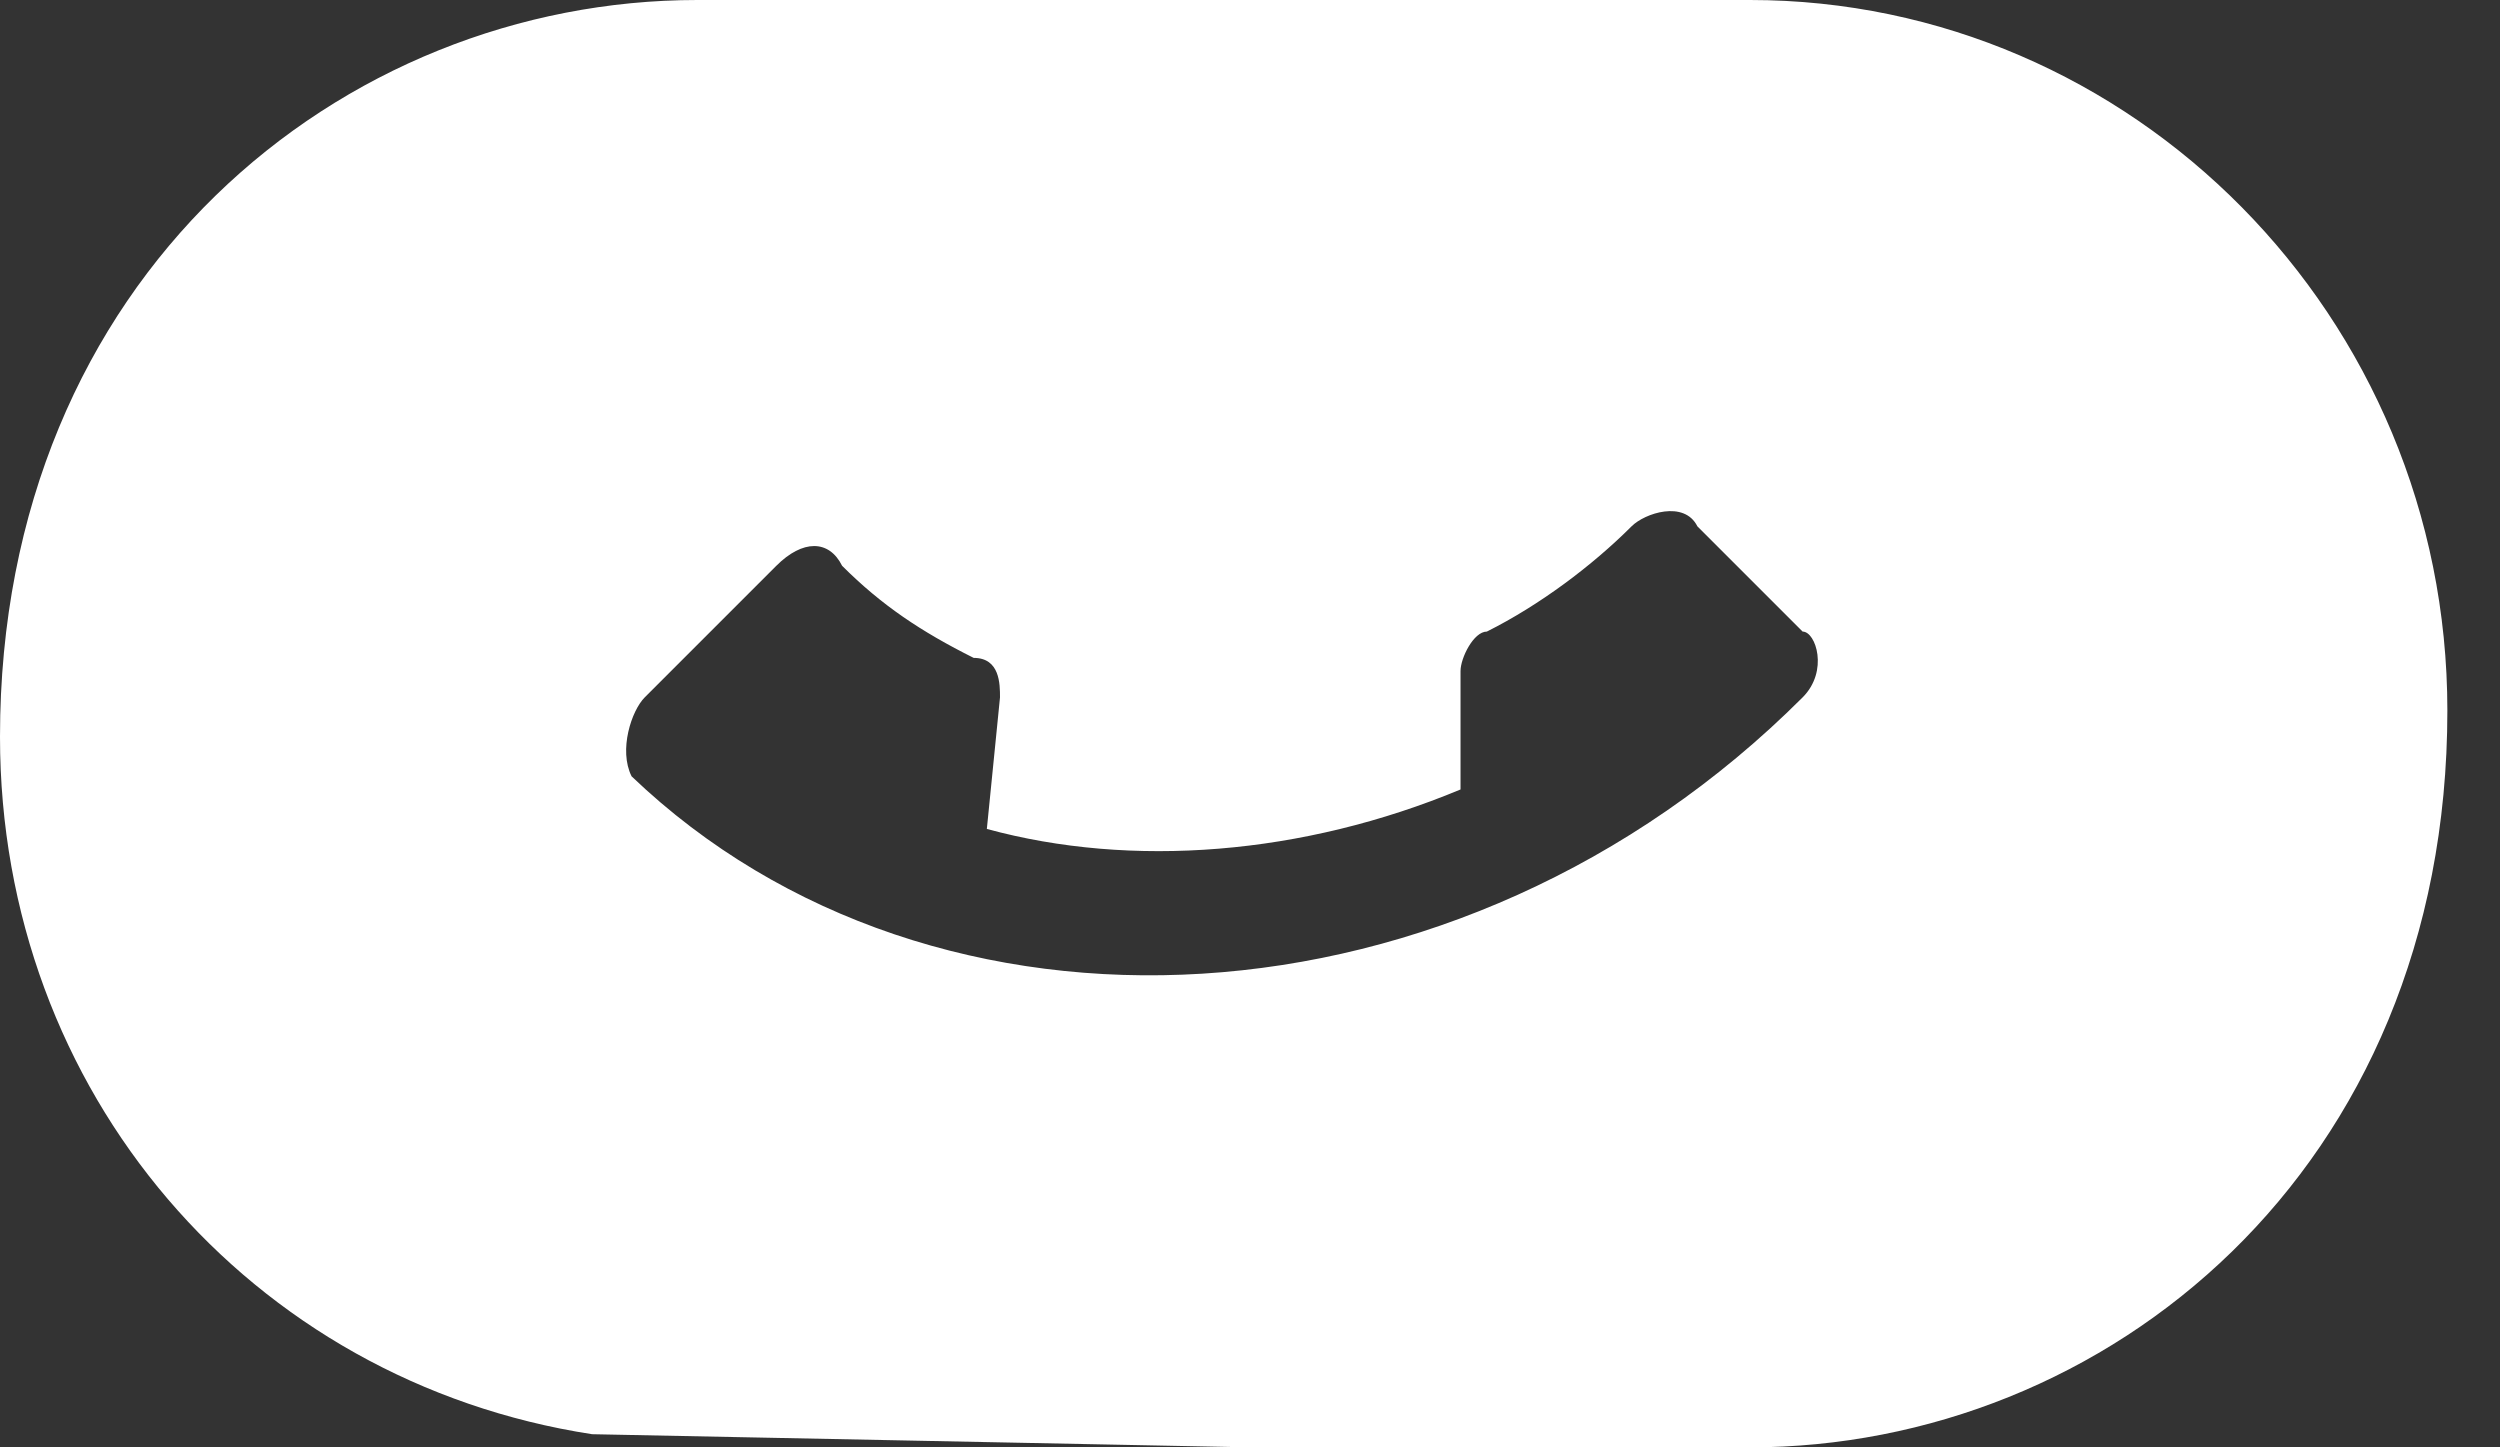 <svg width="19" height="11" viewBox="0 0 19 11" fill="none" xmlns="http://www.w3.org/2000/svg">
<rect x="0" y="0" width="19" height="11" fill="#333333" stroke="none"/>
<path d="M13.3 0H5.3C2.6 0 0 2.1 0 5.6C0 8.3 1.9 10.5 4.5 10.9L9.5 11H13.3C16 11 18.6 8.9 18.6 5.4C18.6 2.4 16.2 0 13.3 0ZM13.7 5.3C11.1 7.9 7.1 8.1 4.8 5.9C4.7 5.7 4.8 5.4 4.9 5.3L5.9 4.3C6.1 4.1 6.3 4.1 6.4 4.3C6.7 4.6 7 4.8 7.4 5C7.6 5 7.6 5.2 7.6 5.3L7.5 6.3C8.6 6.6 9.9 6.5 11.1 6V5.1C11.1 5 11.2 4.8 11.3 4.8C11.7 4.6 12.1 4.3 12.4 4C12.5 3.9 12.8 3.8 12.9 4L13.7 4.8C13.8 4.8 13.9 5.1 13.7 5.3Z" fill="white"/>
</svg>
